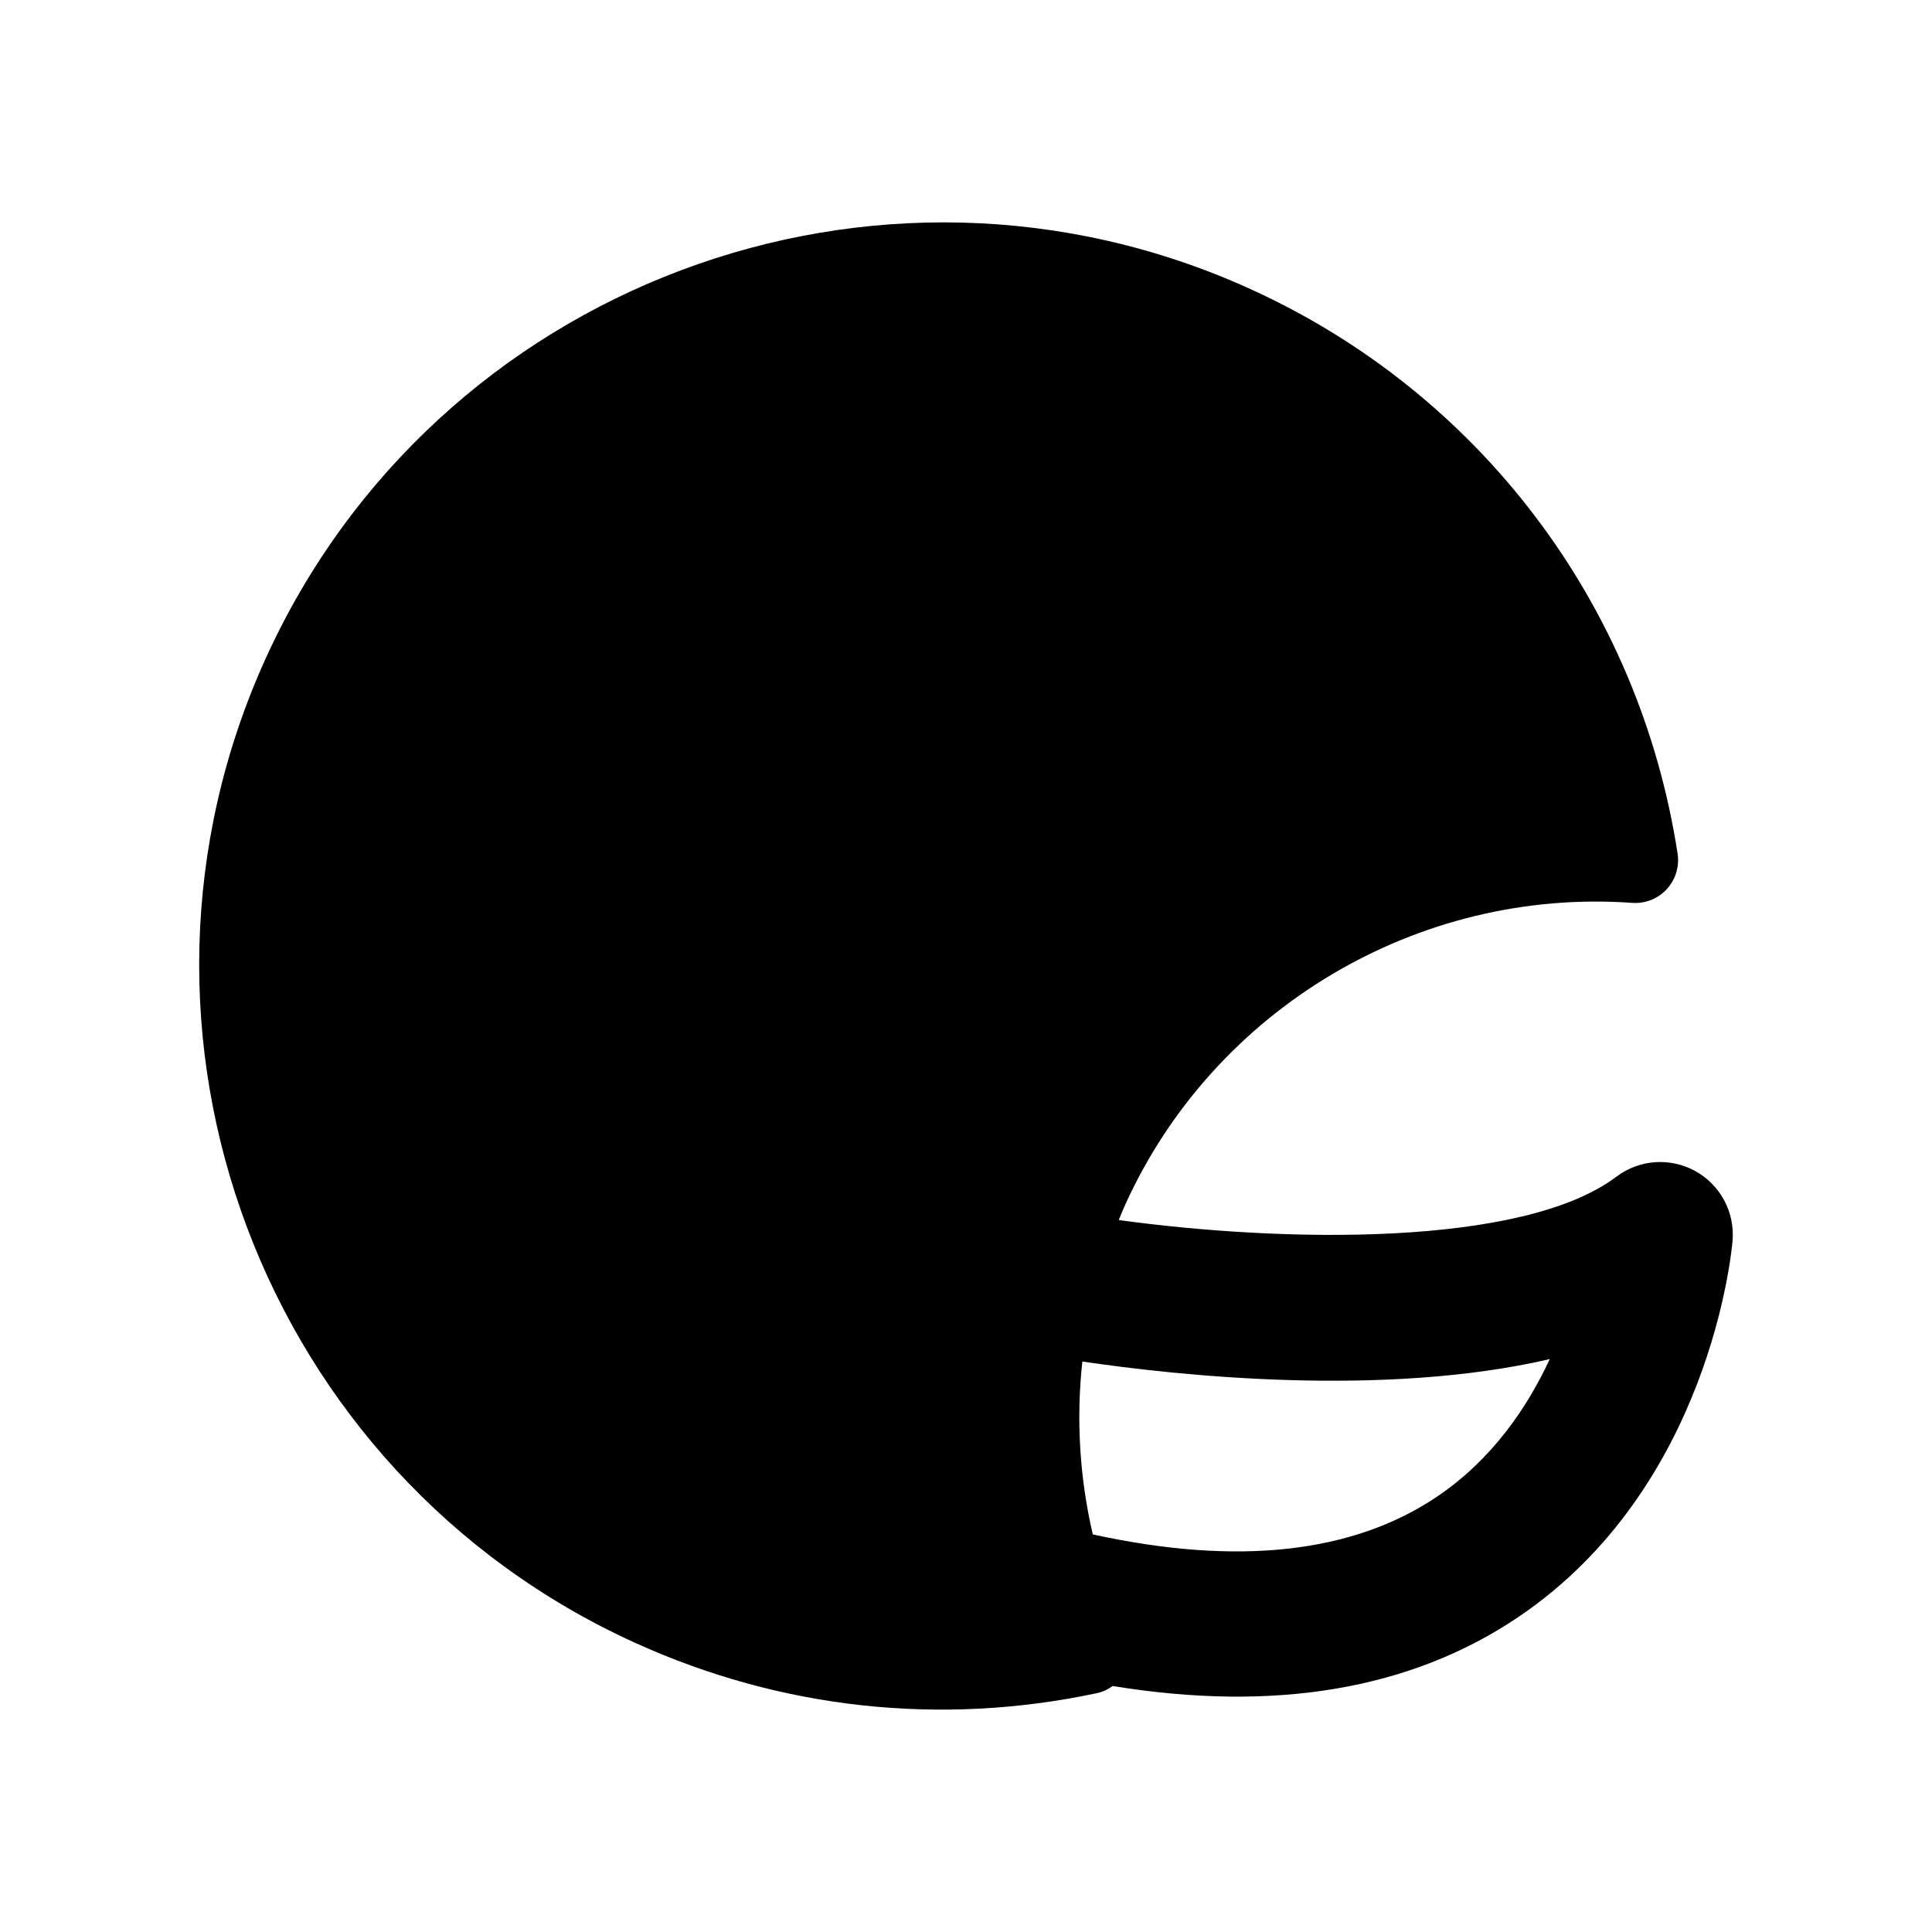 <?xml version="1.0" encoding="utf-8"?>
<!-- Generator: Adobe Illustrator 16.0.0, SVG Export Plug-In . SVG Version: 6.00 Build 0)  -->
<!DOCTYPE svg PUBLIC "-//W3C//DTD SVG 1.1//EN" "http://www.w3.org/Graphics/SVG/1.1/DTD/svg11.dtd">
<svg version="1.1" xmlns="http://www.w3.org/2000/svg" xmlns:xlink="http://www.w3.org/1999/xlink" x="0px" y="0px" width="512px"
	 height="512px" viewBox="0 0 512 512" enable-background="new 0 0 512 512" xml:space="preserve">
<g id="Layer_1">
	<path d="M449.259,310.342c-6.667-3.668-14.818-3.08-20.873,1.479c-24.956,18.795-88.644,17.447-131.909,11.5
		c0.569-1.376,1.129-2.744,1.736-4.105c23.542-51.891,77.544-84.015,134.36-79.947c3.434,0.24,6.792-1.088,9.131-3.622
		c2.332-2.531,3.389-5.993,2.879-9.387c-10.16-66.161-52.54-122.136-113.361-149.726c-98.936-44.891-215.95-0.928-260.84,98.02
		c-44.892,98.941-0.92,215.957,98.018,260.854c38.589,17.504,80.833,22.104,122.217,13.313c1.564-0.332,3.005-0.996,4.264-1.911
		c42.938,7.006,78.988,0.942,107.467-18.264c50.861-34.3,56.576-97.115,56.8-99.773
		C459.768,321.213,455.877,313.989,449.259,310.342z M380.826,396.629c-22.361,15.078-53.001,18.393-91.223,10.004
		c-3.505-15.051-4.434-30.533-2.769-45.812c24.902,3.678,79.672,9.63,123.869-0.647
		C404.755,373.006,395.397,386.803,380.826,396.629z"/>
</g>
<g id="Layer_2">
</g>
</svg>
